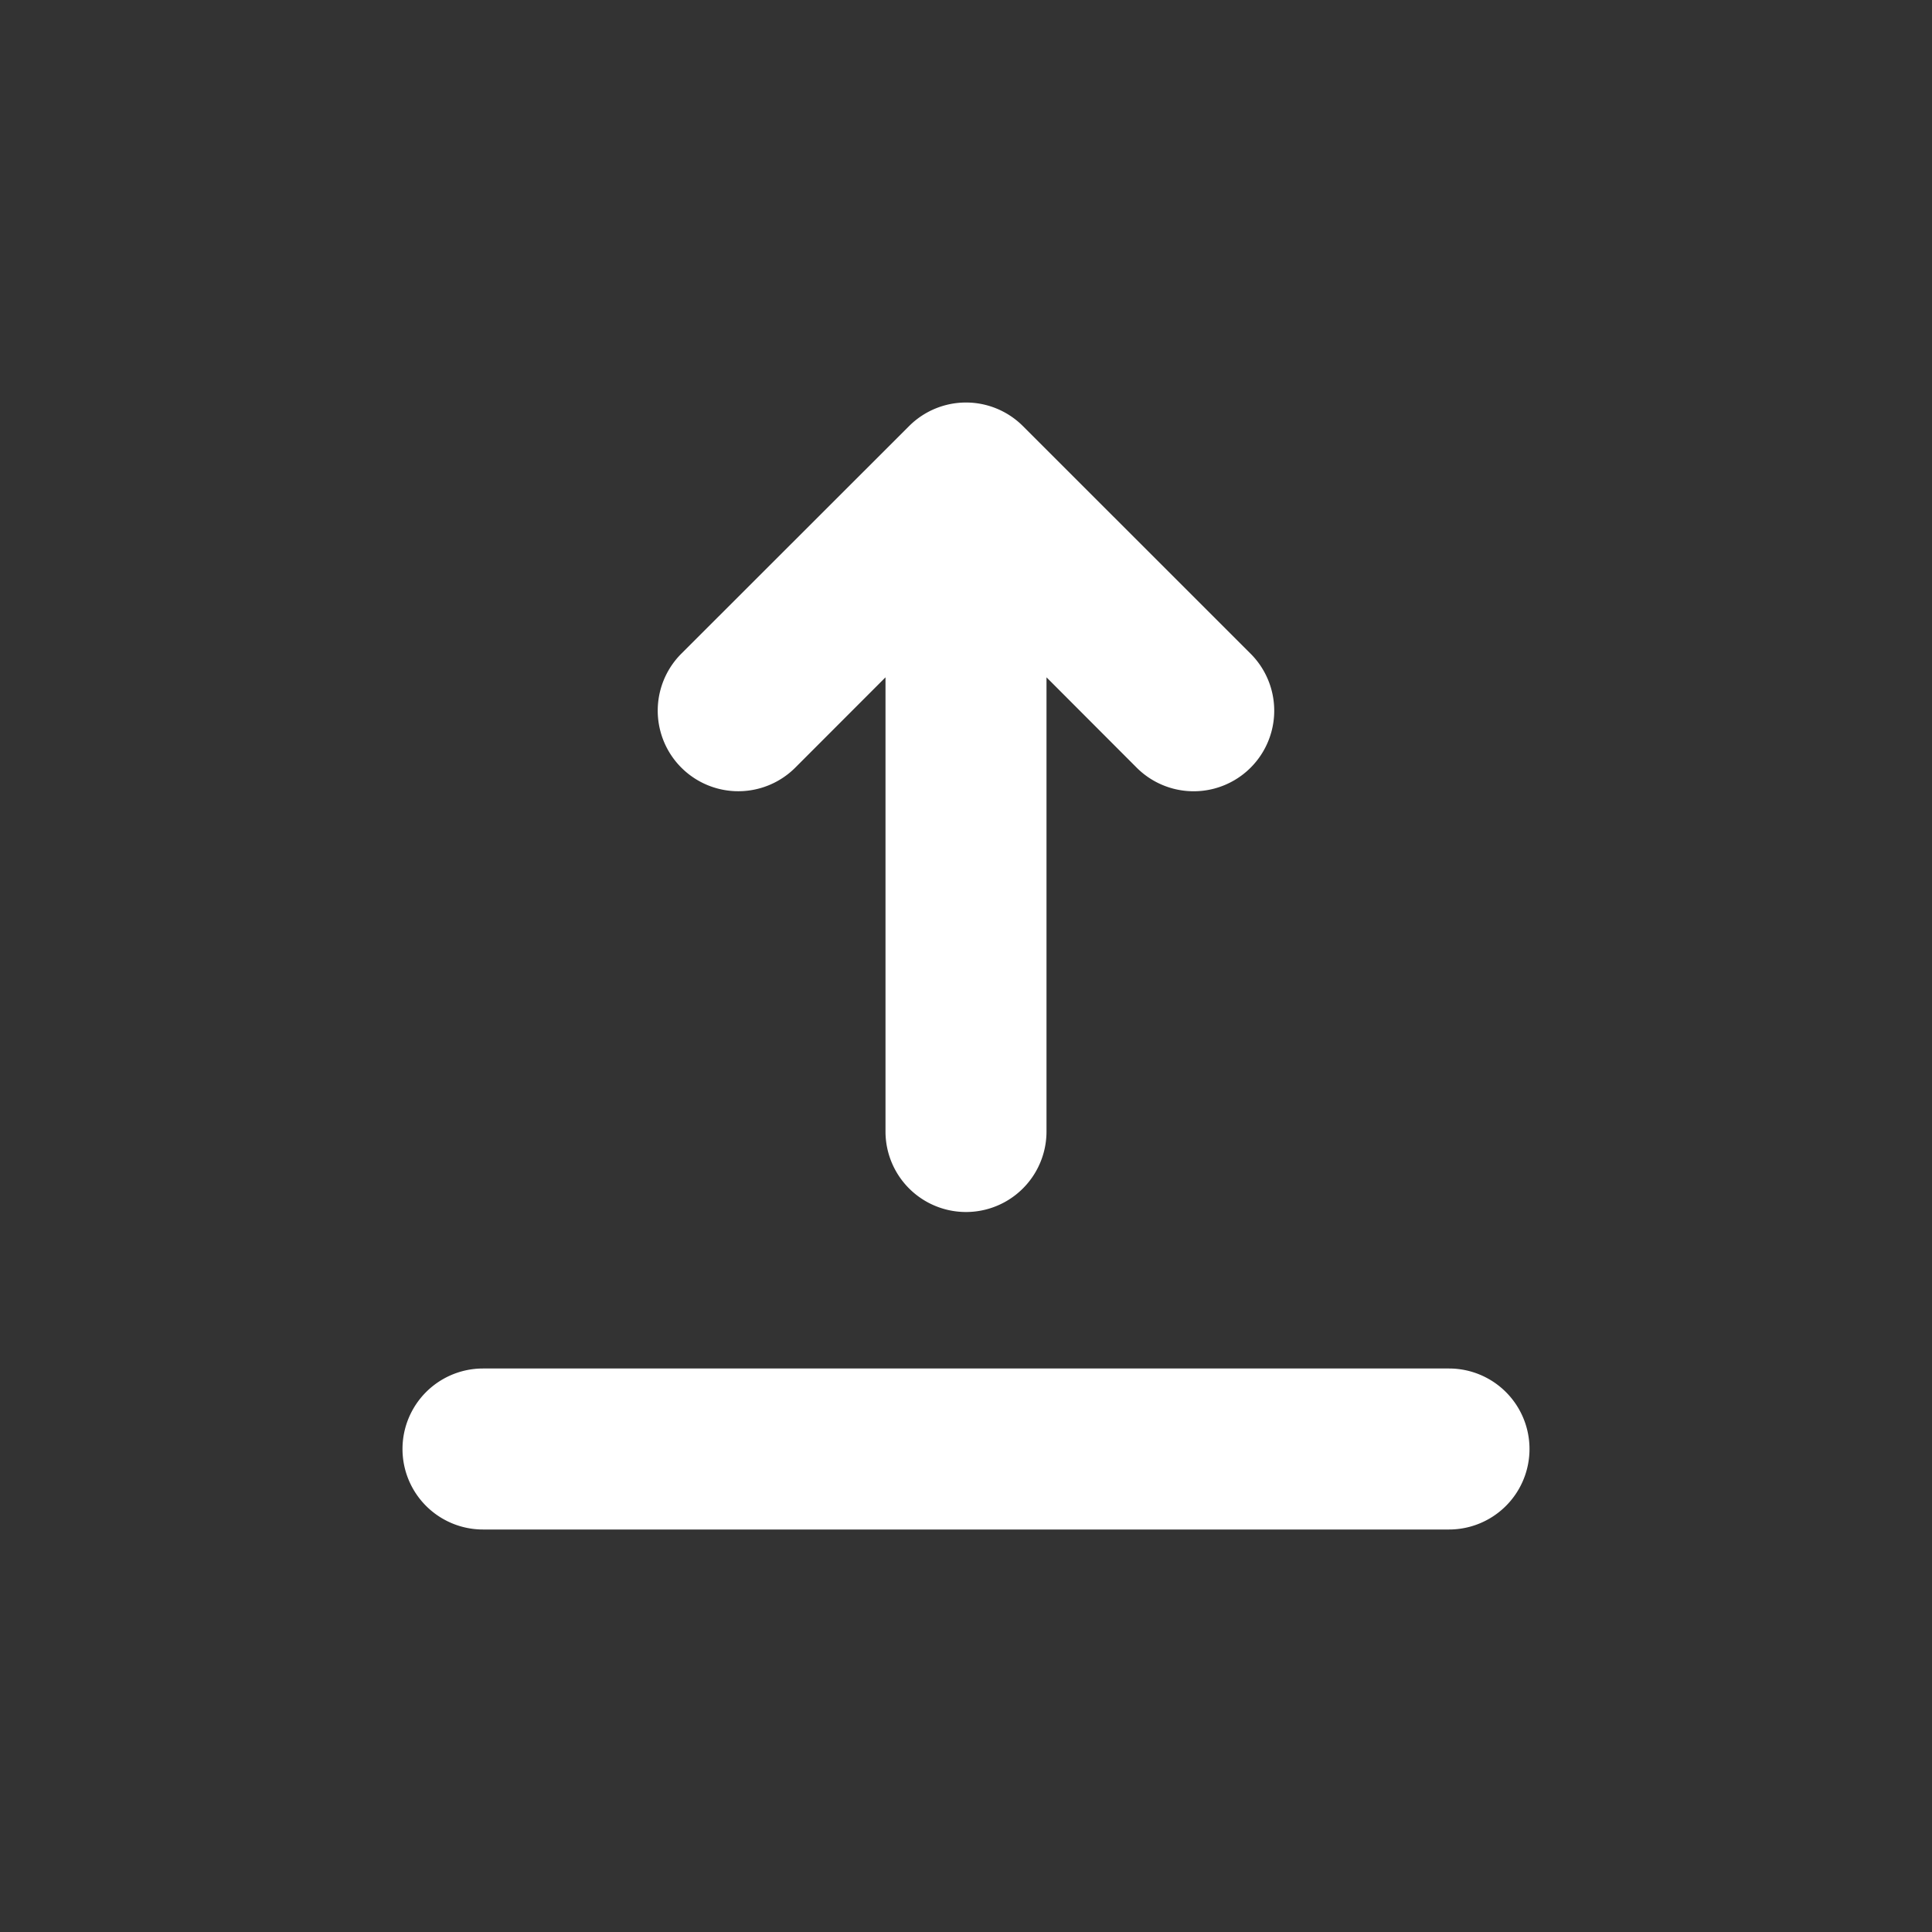 <svg xmlns="http://www.w3.org/2000/svg" viewBox="-5 -5 24 24" width="24" fill="#fff"><rect x="-5" y="-5" width="24" height="24" fill="#333333" stroke="none"/><path d="M8 3.414v5.642a1 1 0 1 1-2 0V3.414L4.879 4.536A1 1 0 0 1 3.464 3.12L6.293.293a1 1 0 0 1 1.414 0l2.829 2.828A1 1 0 1 1 9.12 4.536L8 3.414zM1 12h12a1 1 0 0 1 0 2H1a1 1 0 0 1 0-2z"></path></svg>